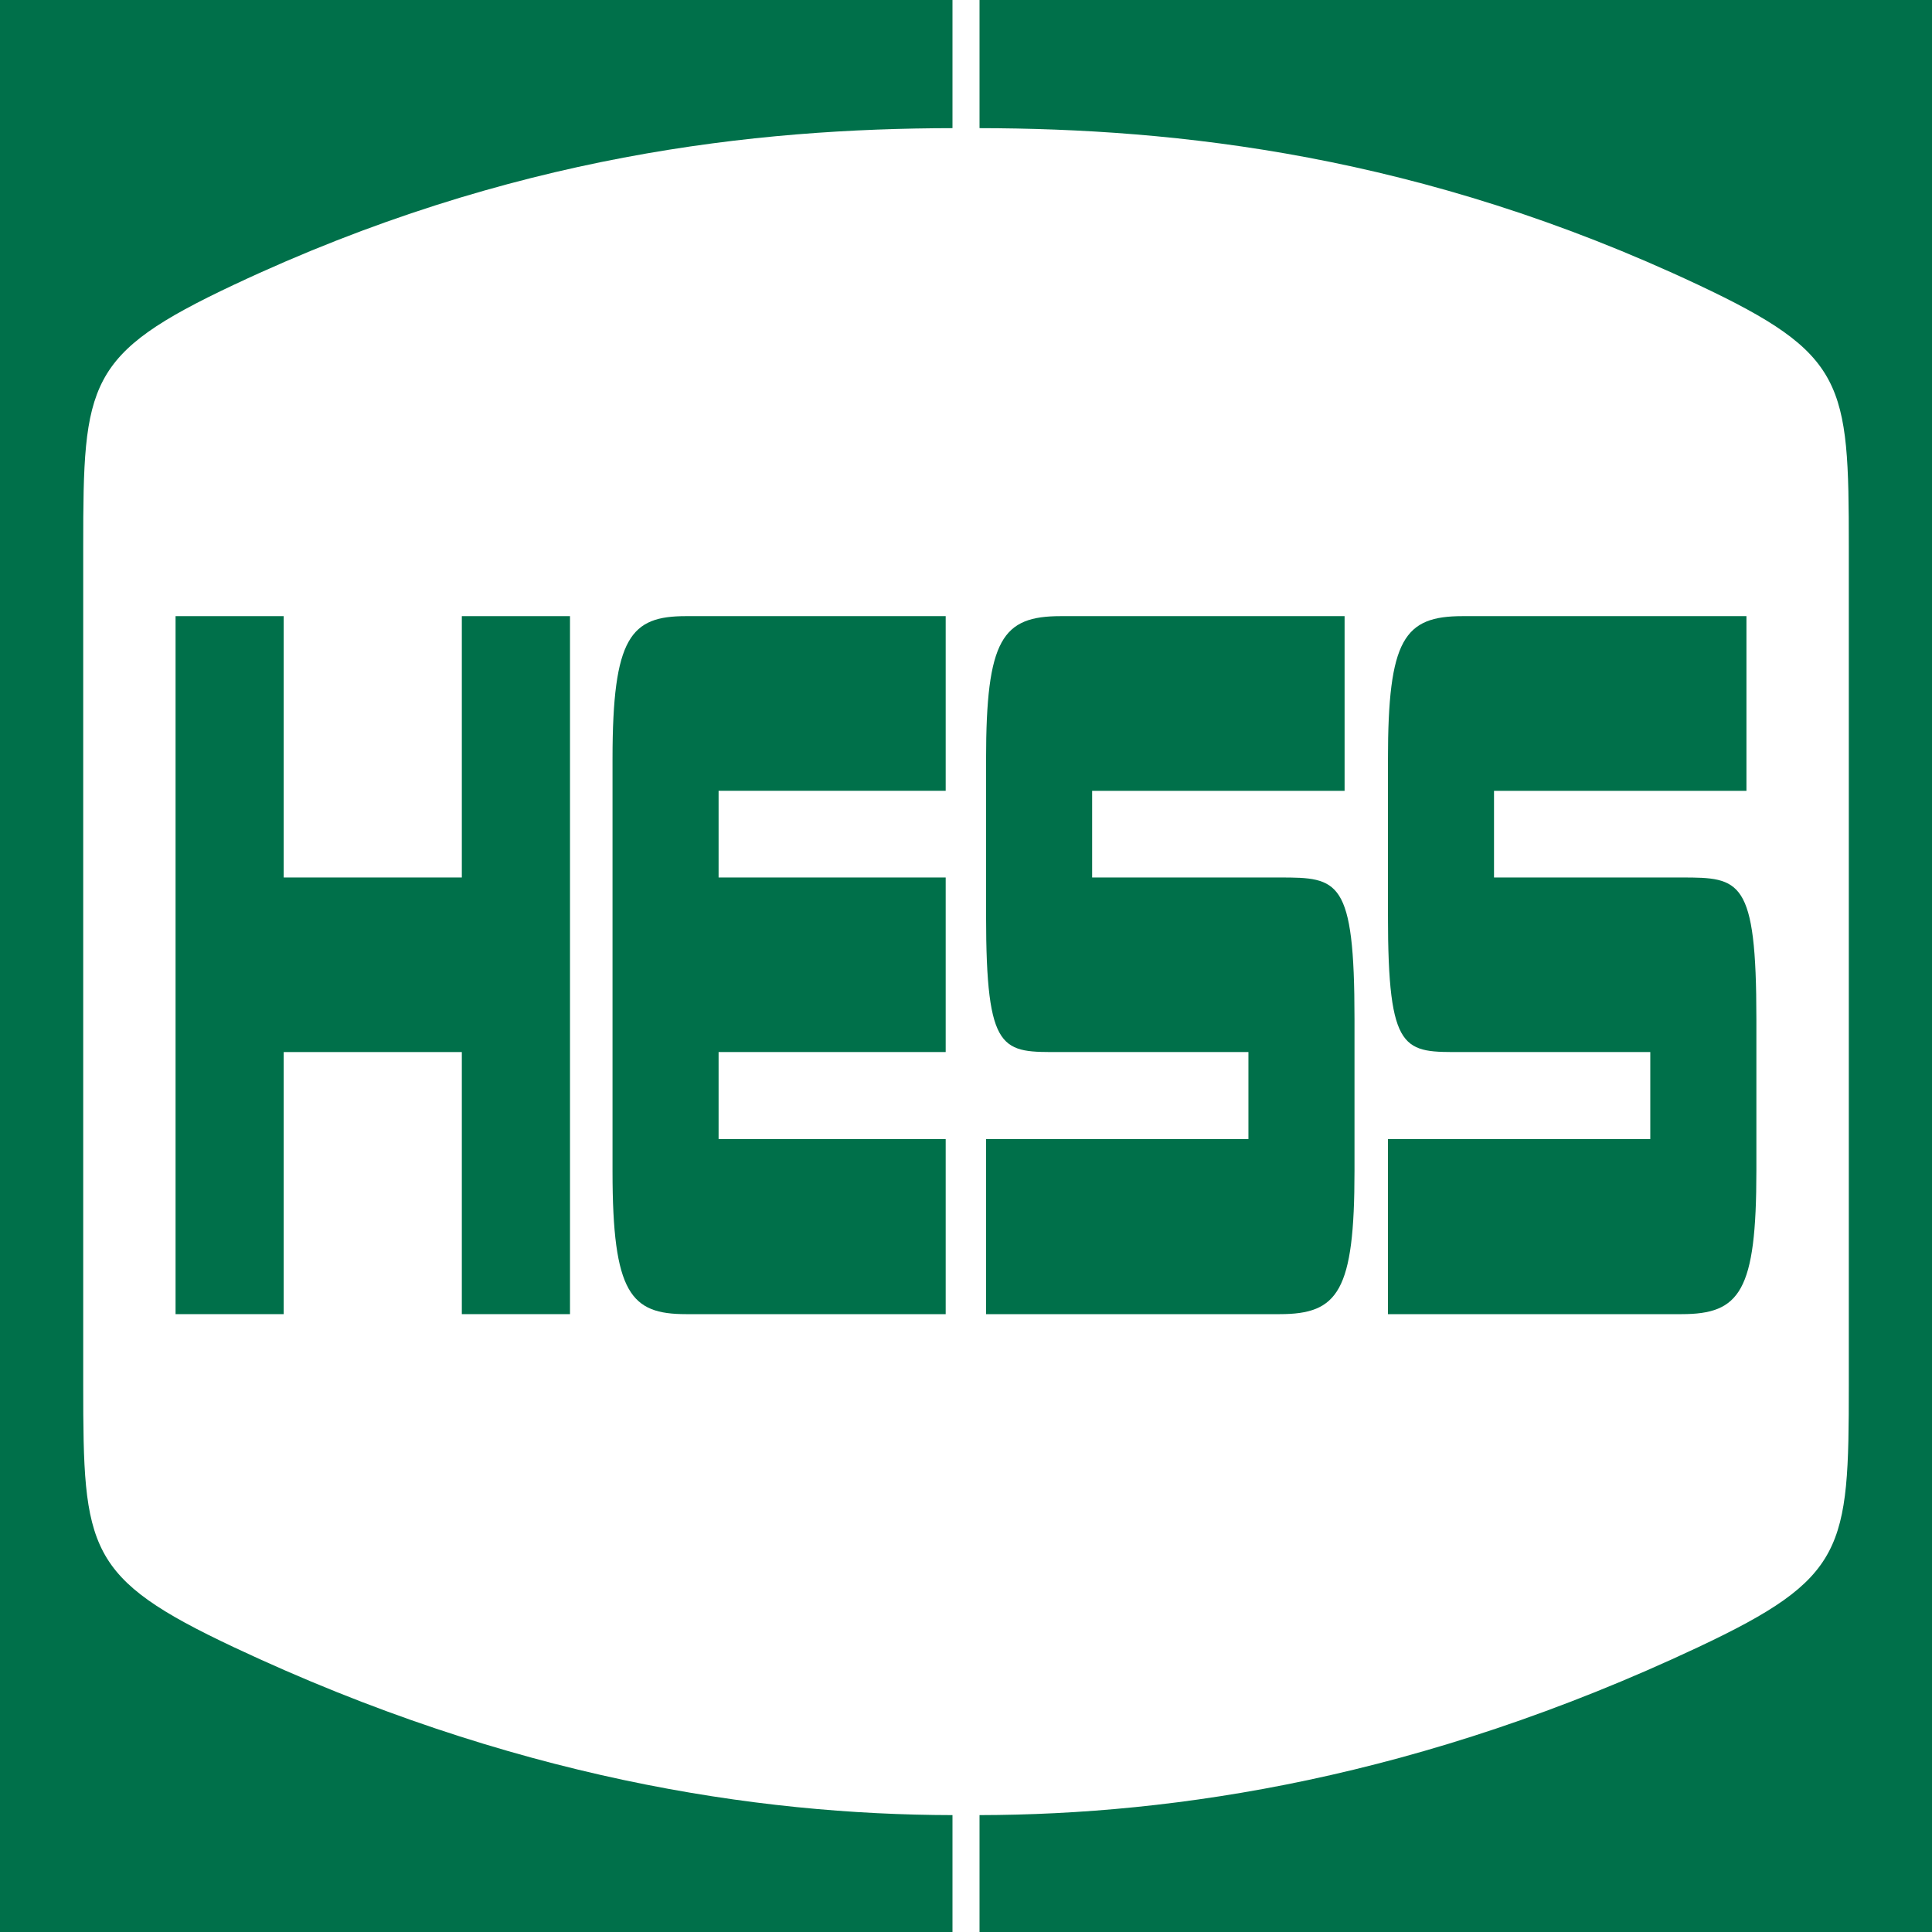 <svg width="70" height="70" viewBox="0 0 70 70" fill="none" xmlns="http://www.w3.org/2000/svg">
<g clip-path="url(#clip0_522_679)">
<path d="M3.015 50.195V19.804C3.015 13.851 3.135 12.834 8.474 10.318C18.525 5.588 27.404 4.655 34.51 4.643V0H0V70H34.51V65.765C27.403 65.752 18.525 64.413 8.474 59.682C3.135 57.166 3.015 56.15 3.015 50.195Z" fill="#00704A"/>
<path d="M66.986 50.195V19.804C66.986 13.851 66.865 12.834 61.525 10.318C51.474 5.588 42.596 4.655 35.49 4.643V0H70V70H35.49V65.765C42.596 65.752 51.474 64.413 61.525 59.682C66.865 57.166 66.986 56.15 66.986 50.195Z" fill="#00704A"/>
<path d="M16.733 22.324V31.793H10.279V22.324H6.361V47.614H10.279V38.118H16.733V47.614H20.652V22.324H16.733Z" fill="#00704A"/>
<path d="M34.264 28.652V22.324C34.264 22.324 26.848 22.324 24.855 22.324C22.862 22.324 22.193 23.065 22.193 27.49V42.446C22.193 46.872 22.862 47.614 24.855 47.614C26.848 47.614 34.264 47.614 34.264 47.614V41.271H26.036V38.118H34.264V31.793H26.036V28.652H34.264Z" fill="#00704A"/>
<path d="M46.368 31.793H39.57V28.653H48.717V22.324C48.717 22.324 40.552 22.324 38.436 22.324C36.32 22.324 35.727 23.147 35.727 27.518V33.151C35.727 38.223 36.314 38.118 38.436 38.118C40.557 38.118 45.233 38.118 45.233 38.118V41.271H35.726V47.614C35.726 47.614 44.253 47.614 46.368 47.614C48.484 47.614 49.076 46.791 49.076 42.422V36.918C49.076 31.844 48.49 31.793 46.368 31.793Z" fill="#00704A"/>
<path d="M60.928 31.793H54.131V28.653H63.277V22.324C63.277 22.324 55.112 22.324 52.996 22.324C50.879 22.324 50.288 23.147 50.288 27.518V33.151C50.288 38.223 50.874 38.118 52.996 38.118C55.117 38.118 59.793 38.118 59.793 38.118V41.271H50.287V47.614C50.287 47.614 58.812 47.614 60.928 47.614C63.044 47.614 63.637 46.791 63.637 42.422V36.918C63.637 31.844 63.05 31.793 60.928 31.793Z" fill="#00704A"/>
</g>
<defs>
<clipPath id="clip0_522_679">
<rect width="70" height="70" fill="white"/>
</clipPath>
</defs>
</svg>
